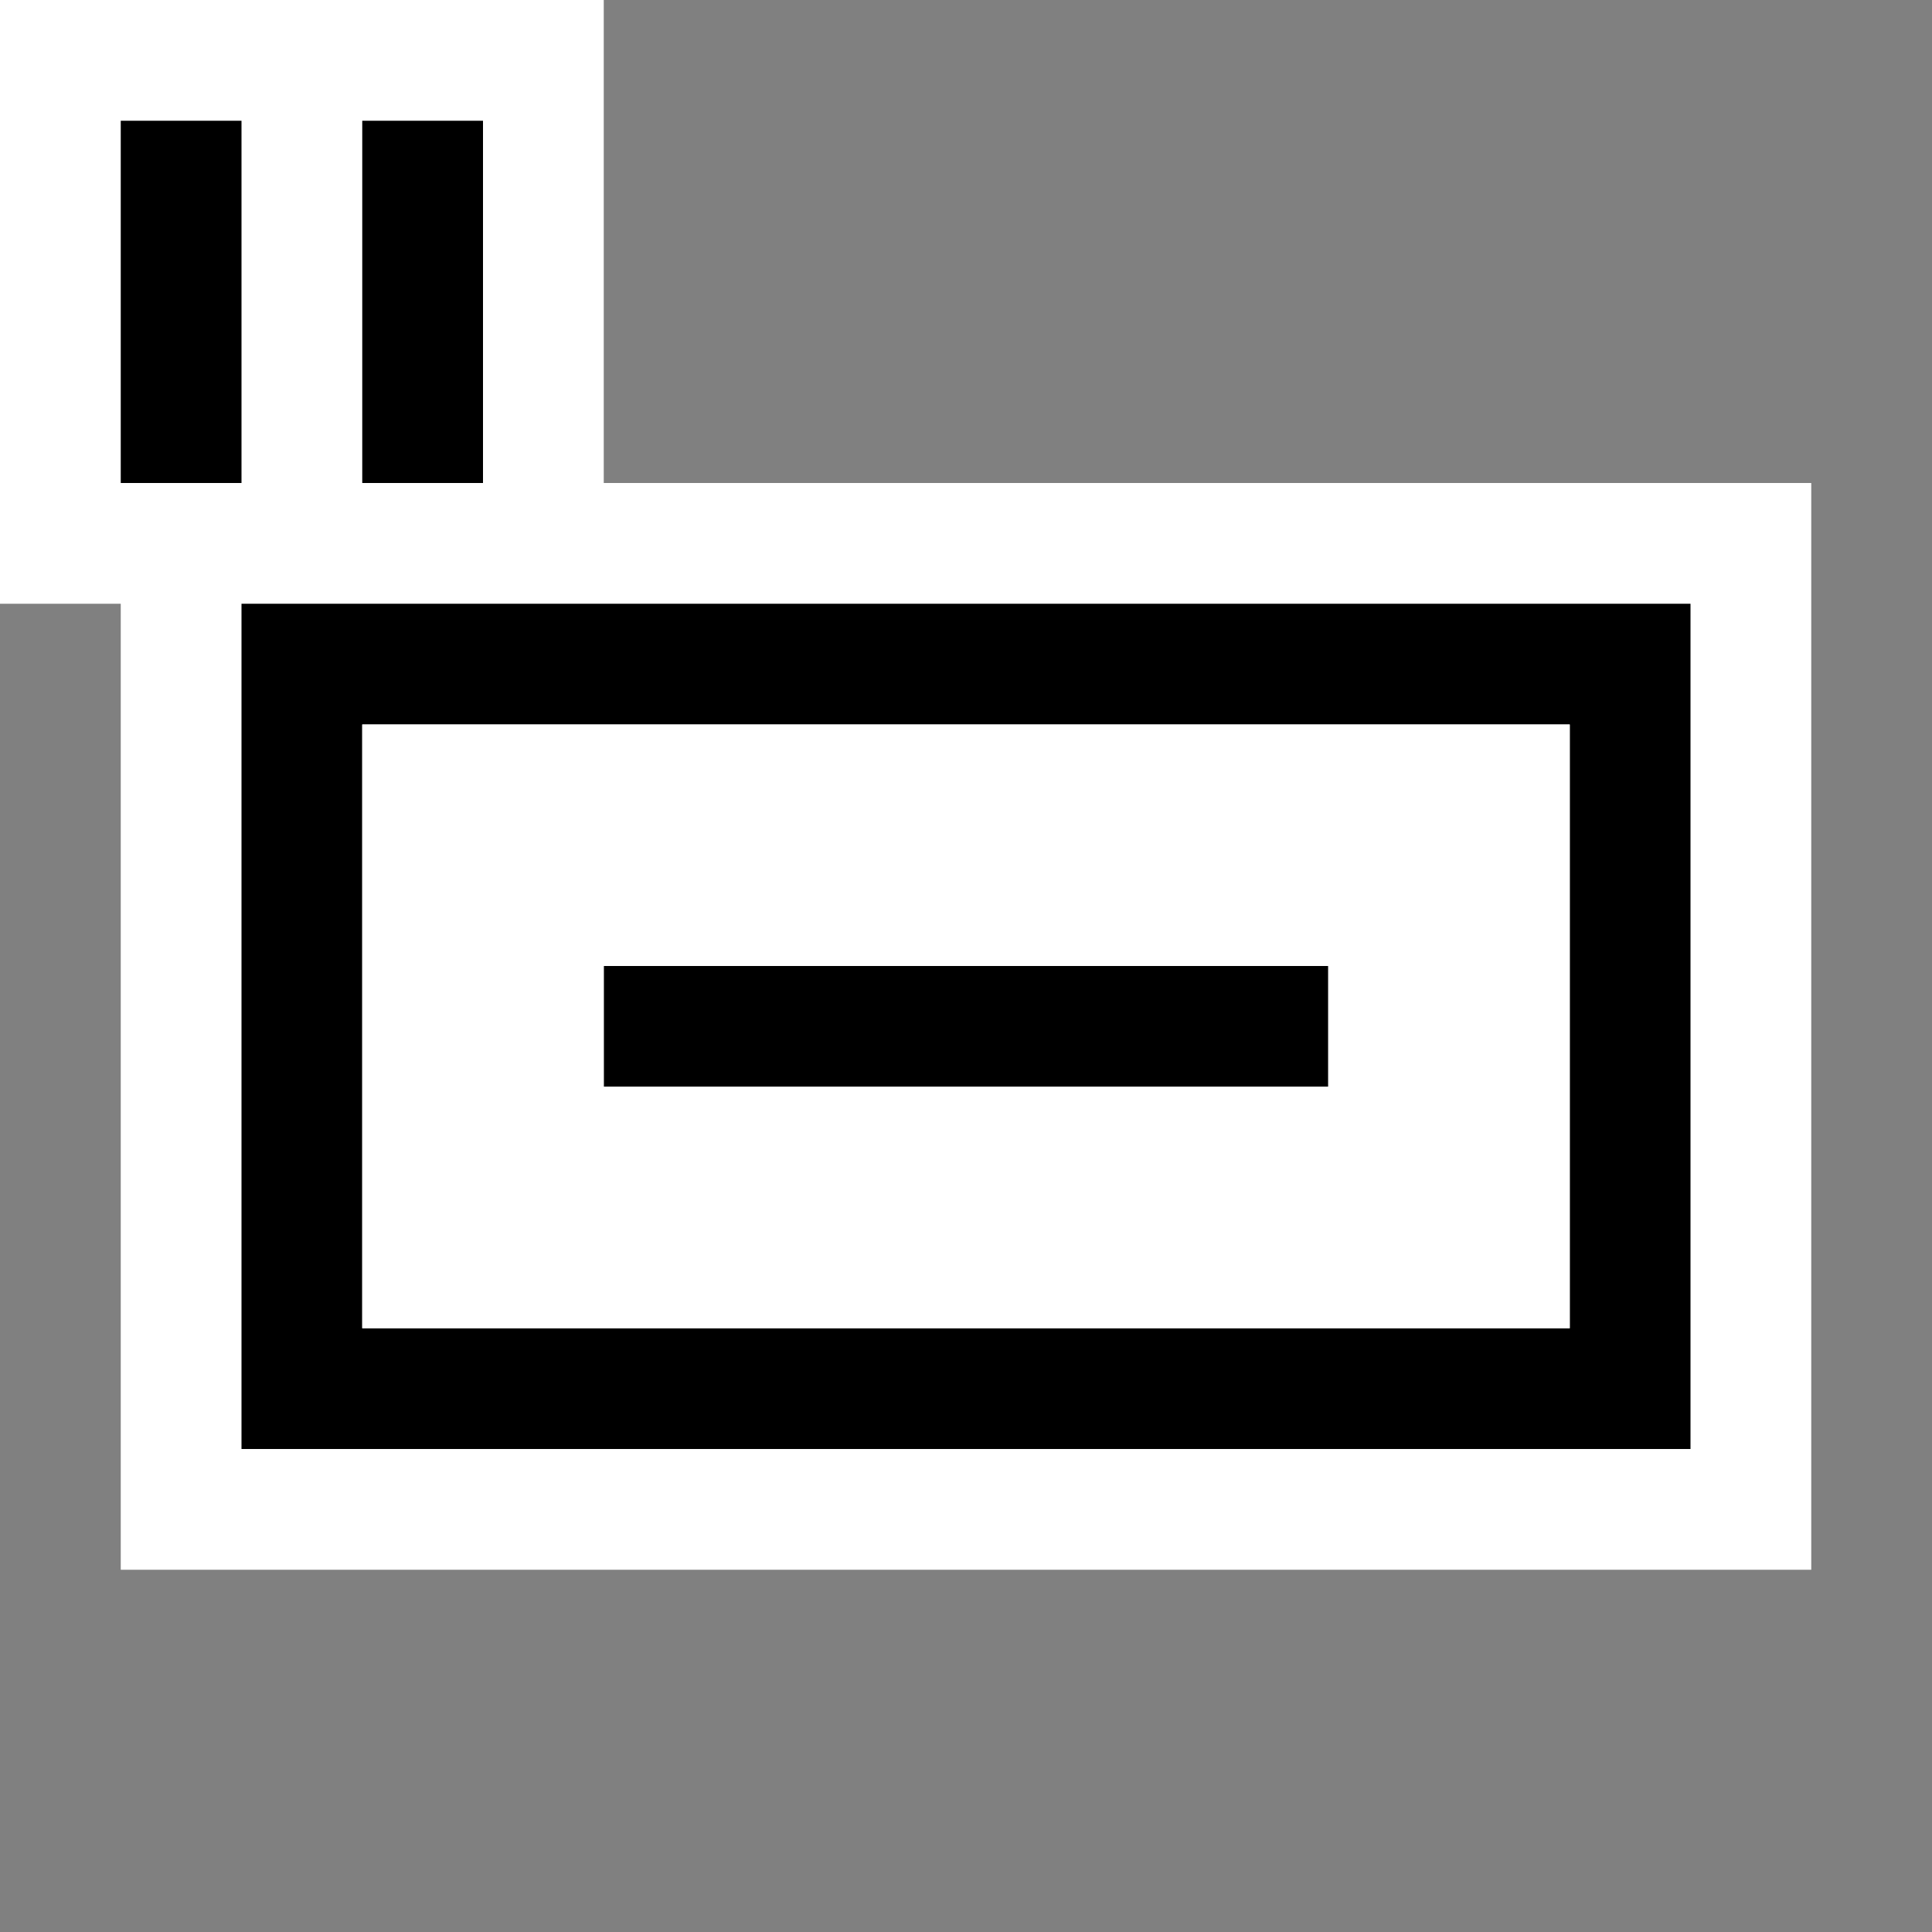<svg xmlns="http://www.w3.org/2000/svg" viewBox="0 0 16 16"><rect x="0" y="0" width="16" height="16" fill="#808080" stroke="none"/><style>.st0{opacity:0}.st0,.st1{fill:white}.st2{fill:black}.st3{fill:white}</style><g id="outline"><path class="st0" d="M0 0h16v16H0z"/><path class="st1" d="M5 4V0H0v5h1v8h14V4z"/></g><g id="icon_x5F_bg"><path class="st2" d="M2 5v7h12V5H2zm11 6H3V6h10v5zm-2-2H5V8h6v1zM2 4H1V1h1v3zm2-3H3v3h1V1z"/></g><path class="st3" d="M3 6v5h10V6H3zm8 3H5V8h6v1z" id="icon_x5F_fg"/></svg>